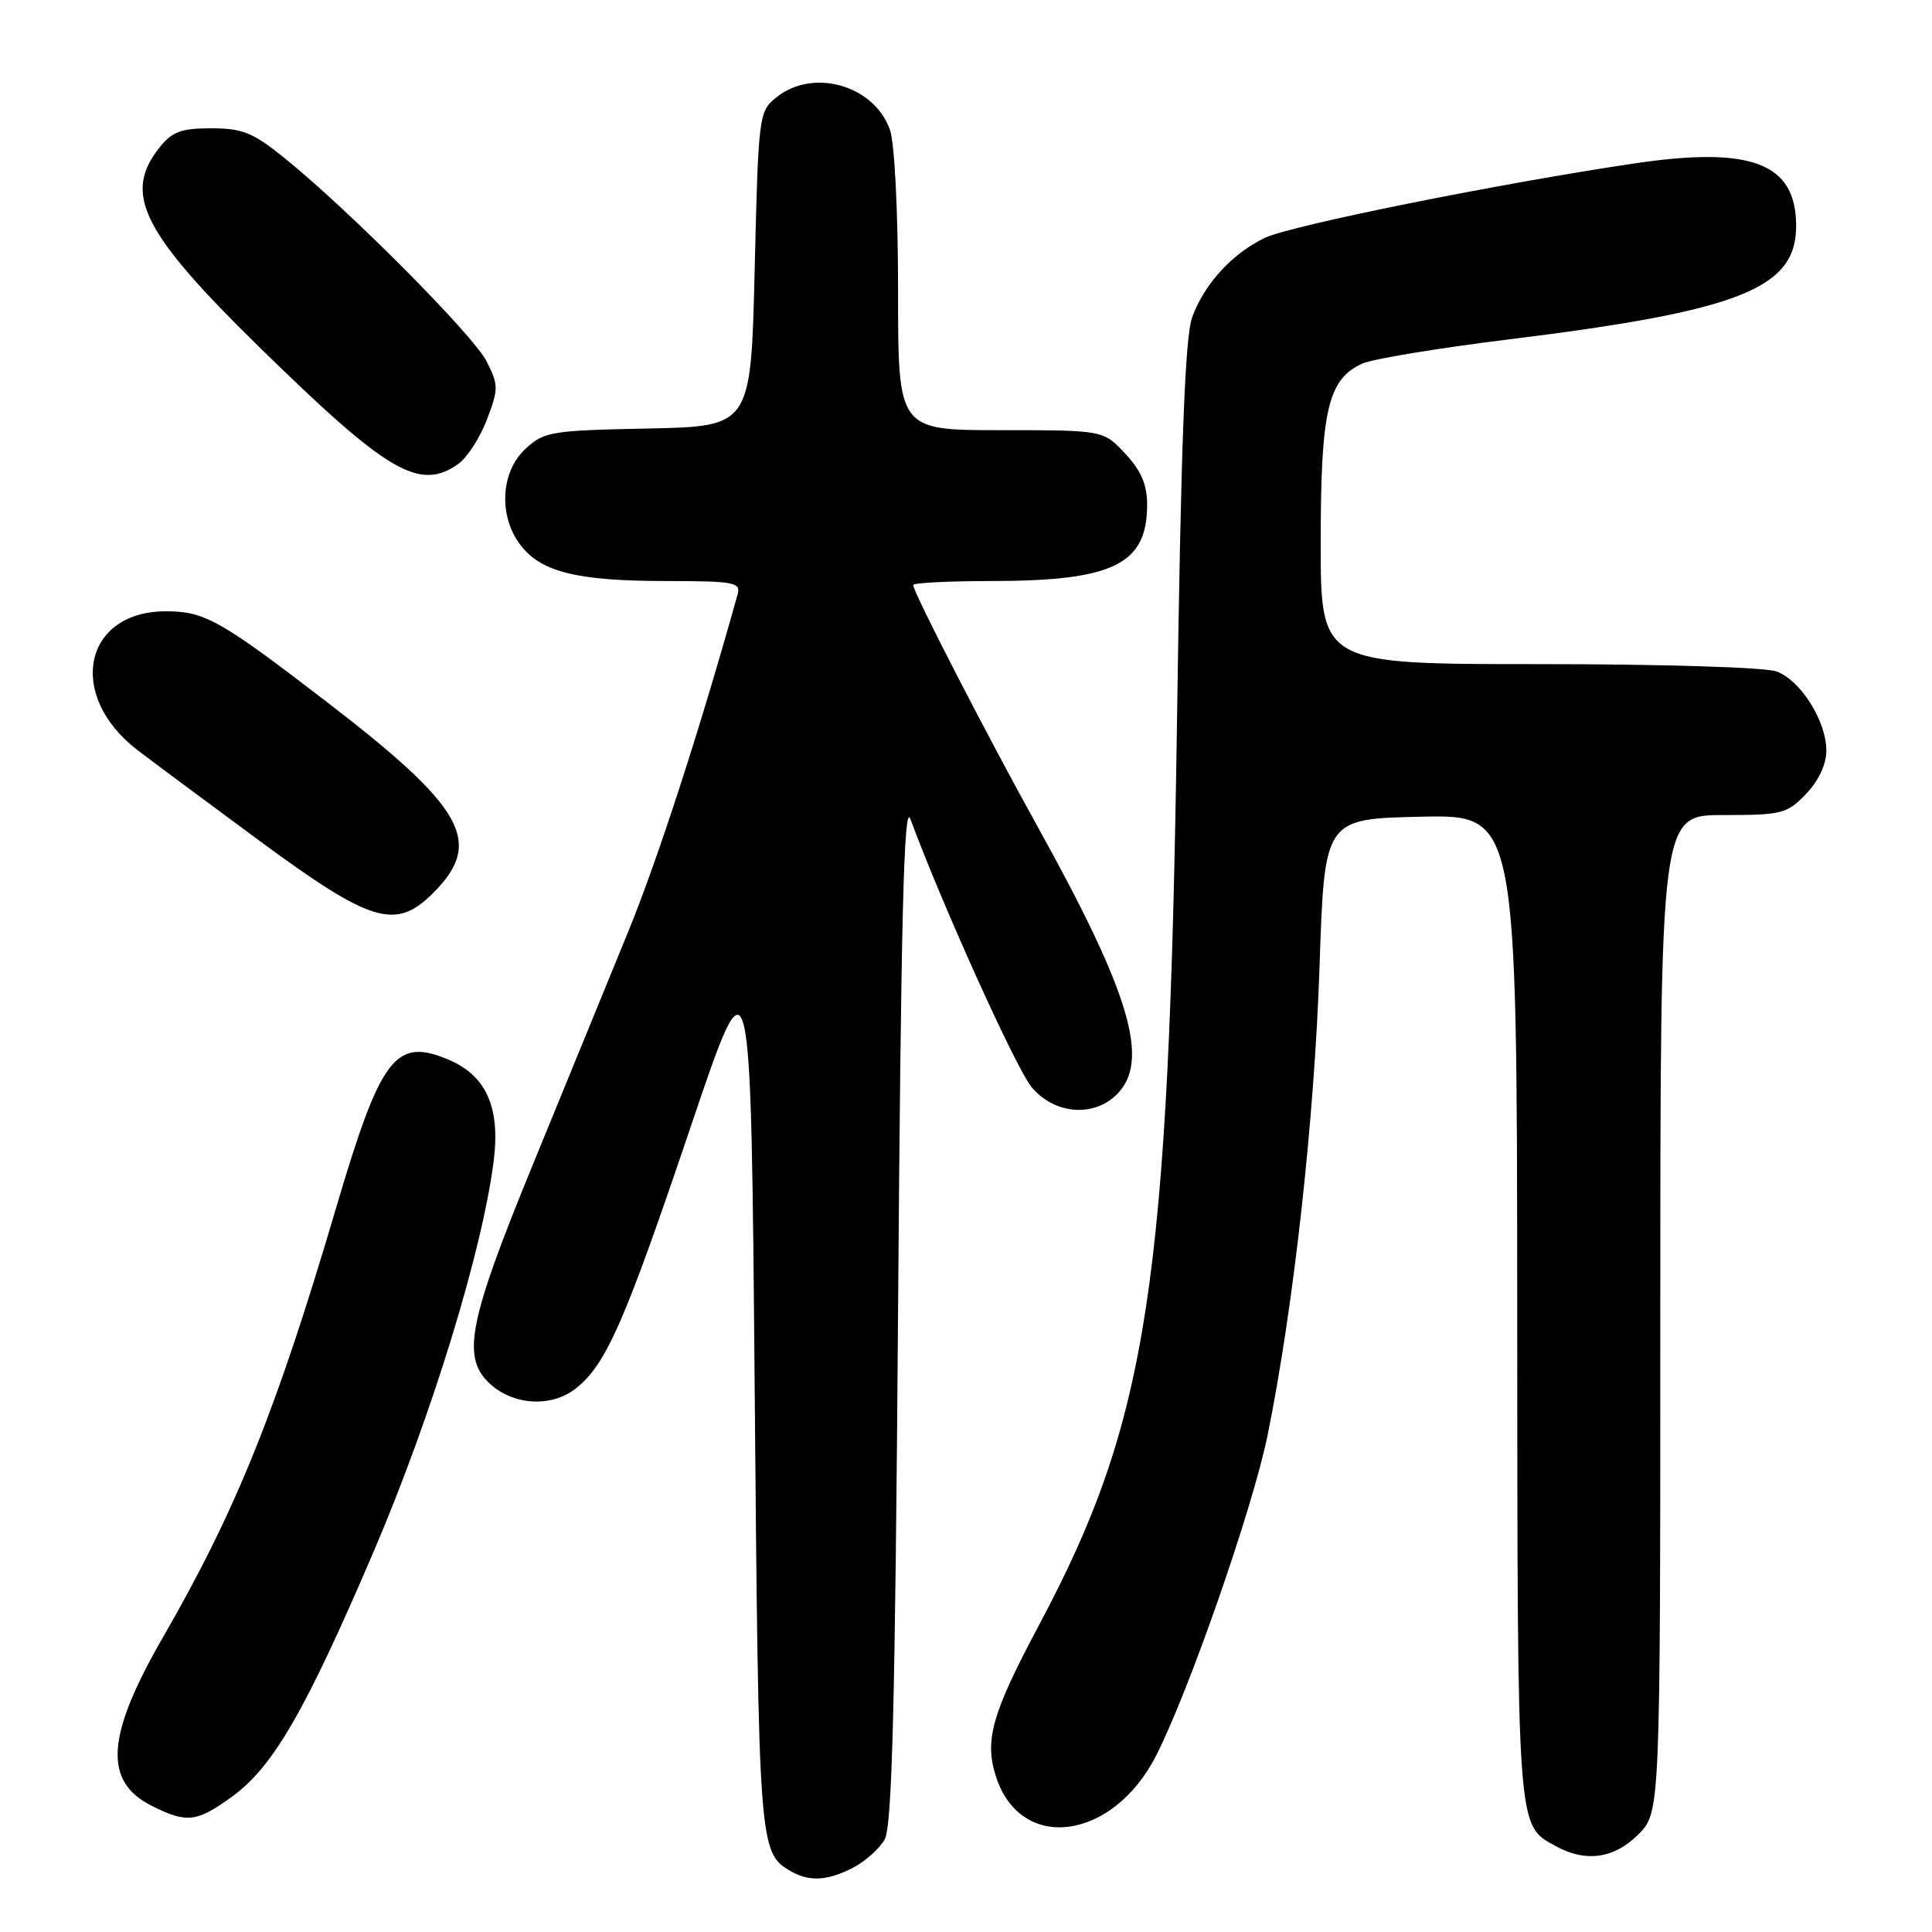 <?xml version="1.0" encoding="UTF-8" standalone="no"?>
<!DOCTYPE svg PUBLIC "-//W3C//DTD SVG 1.1//EN" "http://www.w3.org/Graphics/SVG/1.1/DTD/svg11.dtd" >
<svg xmlns="http://www.w3.org/2000/svg" xmlns:xlink="http://www.w3.org/1999/xlink" version="1.1" viewBox="0 0 256 256">
 <g >
 <path fill="currentColor"
d=" M 113.02 247.49 C 114.63 246.66 116.52 244.97 117.22 243.74 C 118.21 242.01 118.61 226.16 119.00 173.50 C 119.38 121.88 119.77 106.22 120.62 108.50 C 124.96 120.19 134.67 141.64 136.71 144.07 C 139.73 147.66 144.91 148.09 148.00 145.00 C 152.42 140.58 149.78 131.68 137.47 109.50 C 130.71 97.31 121.00 78.46 121.00 77.52 C 121.00 77.23 125.61 77.00 131.25 76.99 C 147.51 76.99 152.00 74.80 152.00 66.88 C 152.00 64.21 151.21 62.37 149.10 60.11 C 146.20 57.00 146.20 57.00 132.60 57.00 C 119.00 57.00 119.00 57.00 119.00 38.65 C 119.00 28.14 118.54 18.98 117.93 17.22 C 115.86 11.29 107.73 8.97 102.86 12.91 C 100.55 14.78 100.49 15.25 100.00 35.66 C 99.50 56.50 99.50 56.50 85.87 56.78 C 73.02 57.04 72.08 57.19 69.62 59.48 C 66.29 62.56 66.03 68.50 69.05 72.33 C 71.80 75.83 76.60 76.99 88.37 76.99 C 97.28 77.00 98.19 77.17 97.74 78.75 C 92.72 96.74 87.15 113.91 83.22 123.50 C 80.52 130.10 74.81 144.05 70.53 154.50 C 62.19 174.84 61.21 179.65 64.67 183.12 C 67.76 186.20 72.98 186.59 76.28 183.99 C 80.32 180.82 82.75 175.26 91.59 149.10 C 99.50 125.69 99.50 125.69 100.00 184.10 C 100.52 244.86 100.57 245.48 104.76 247.93 C 107.22 249.36 109.65 249.23 113.02 247.49 Z  M 217.08 243.08 C 220.00 240.15 220.00 240.15 220.00 174.08 C 220.00 108.00 220.00 108.00 228.31 108.00 C 236.12 108.00 236.79 107.83 239.31 105.20 C 240.99 103.45 242.00 101.28 242.00 99.45 C 241.99 95.55 238.63 90.19 235.43 88.98 C 233.98 88.42 220.31 88.00 203.93 88.00 C 175.00 88.00 175.00 88.00 175.00 71.90 C 175.00 54.33 175.95 50.26 180.51 48.18 C 181.84 47.57 190.48 46.14 199.71 45.00 C 230.52 41.20 238.00 38.25 238.00 29.94 C 238.00 21.63 232.12 19.35 216.61 21.65 C 198.76 24.29 171.10 29.86 167.64 31.50 C 163.32 33.55 159.61 37.58 157.98 42.00 C 157.02 44.59 156.49 58.57 155.96 95.50 C 154.87 170.31 152.15 188.17 137.66 215.36 C 131.40 227.11 130.40 230.65 132.00 235.49 C 135.31 245.52 147.45 243.88 153.19 232.63 C 157.55 224.09 166.00 199.81 167.95 190.23 C 171.40 173.30 174.17 148.37 174.85 128.00 C 175.50 108.50 175.50 108.50 188.25 108.22 C 201.00 107.94 201.00 107.94 201.04 173.22 C 201.07 243.17 200.97 241.76 206.11 244.60 C 210.09 246.81 213.87 246.29 217.08 243.08 Z  M 30.73 238.08 C 36.19 234.12 40.46 226.74 49.55 205.50 C 57.21 187.58 63.93 165.68 65.42 153.80 C 66.31 146.69 64.41 142.49 59.36 140.38 C 52.39 137.46 50.44 140.05 44.55 160.00 C 36.59 186.98 31.28 200.16 21.57 216.99 C 14.09 229.96 13.67 236.02 20.05 239.25 C 24.73 241.62 26.04 241.47 30.73 238.08 Z  M 57.38 118.34 C 64.14 111.59 61.60 107.06 43.16 92.90 C 29.19 82.17 27.11 81.00 21.99 81.00 C 11.07 81.00 8.77 92.12 18.19 99.37 C 20.01 100.77 27.33 106.21 34.45 111.46 C 49.19 122.31 52.44 123.29 57.38 118.34 Z  M 60.69 61.50 C 61.87 60.68 63.59 58.03 64.51 55.62 C 66.07 51.52 66.07 51.03 64.47 47.87 C 62.71 44.40 46.23 27.82 37.66 20.91 C 33.53 17.57 32.11 17.00 27.98 17.00 C 23.95 17.00 22.80 17.44 21.07 19.63 C 16.28 25.72 18.86 30.83 34.45 46.08 C 51.34 62.61 55.56 65.10 60.69 61.50 Z "/>
</g>
</svg>